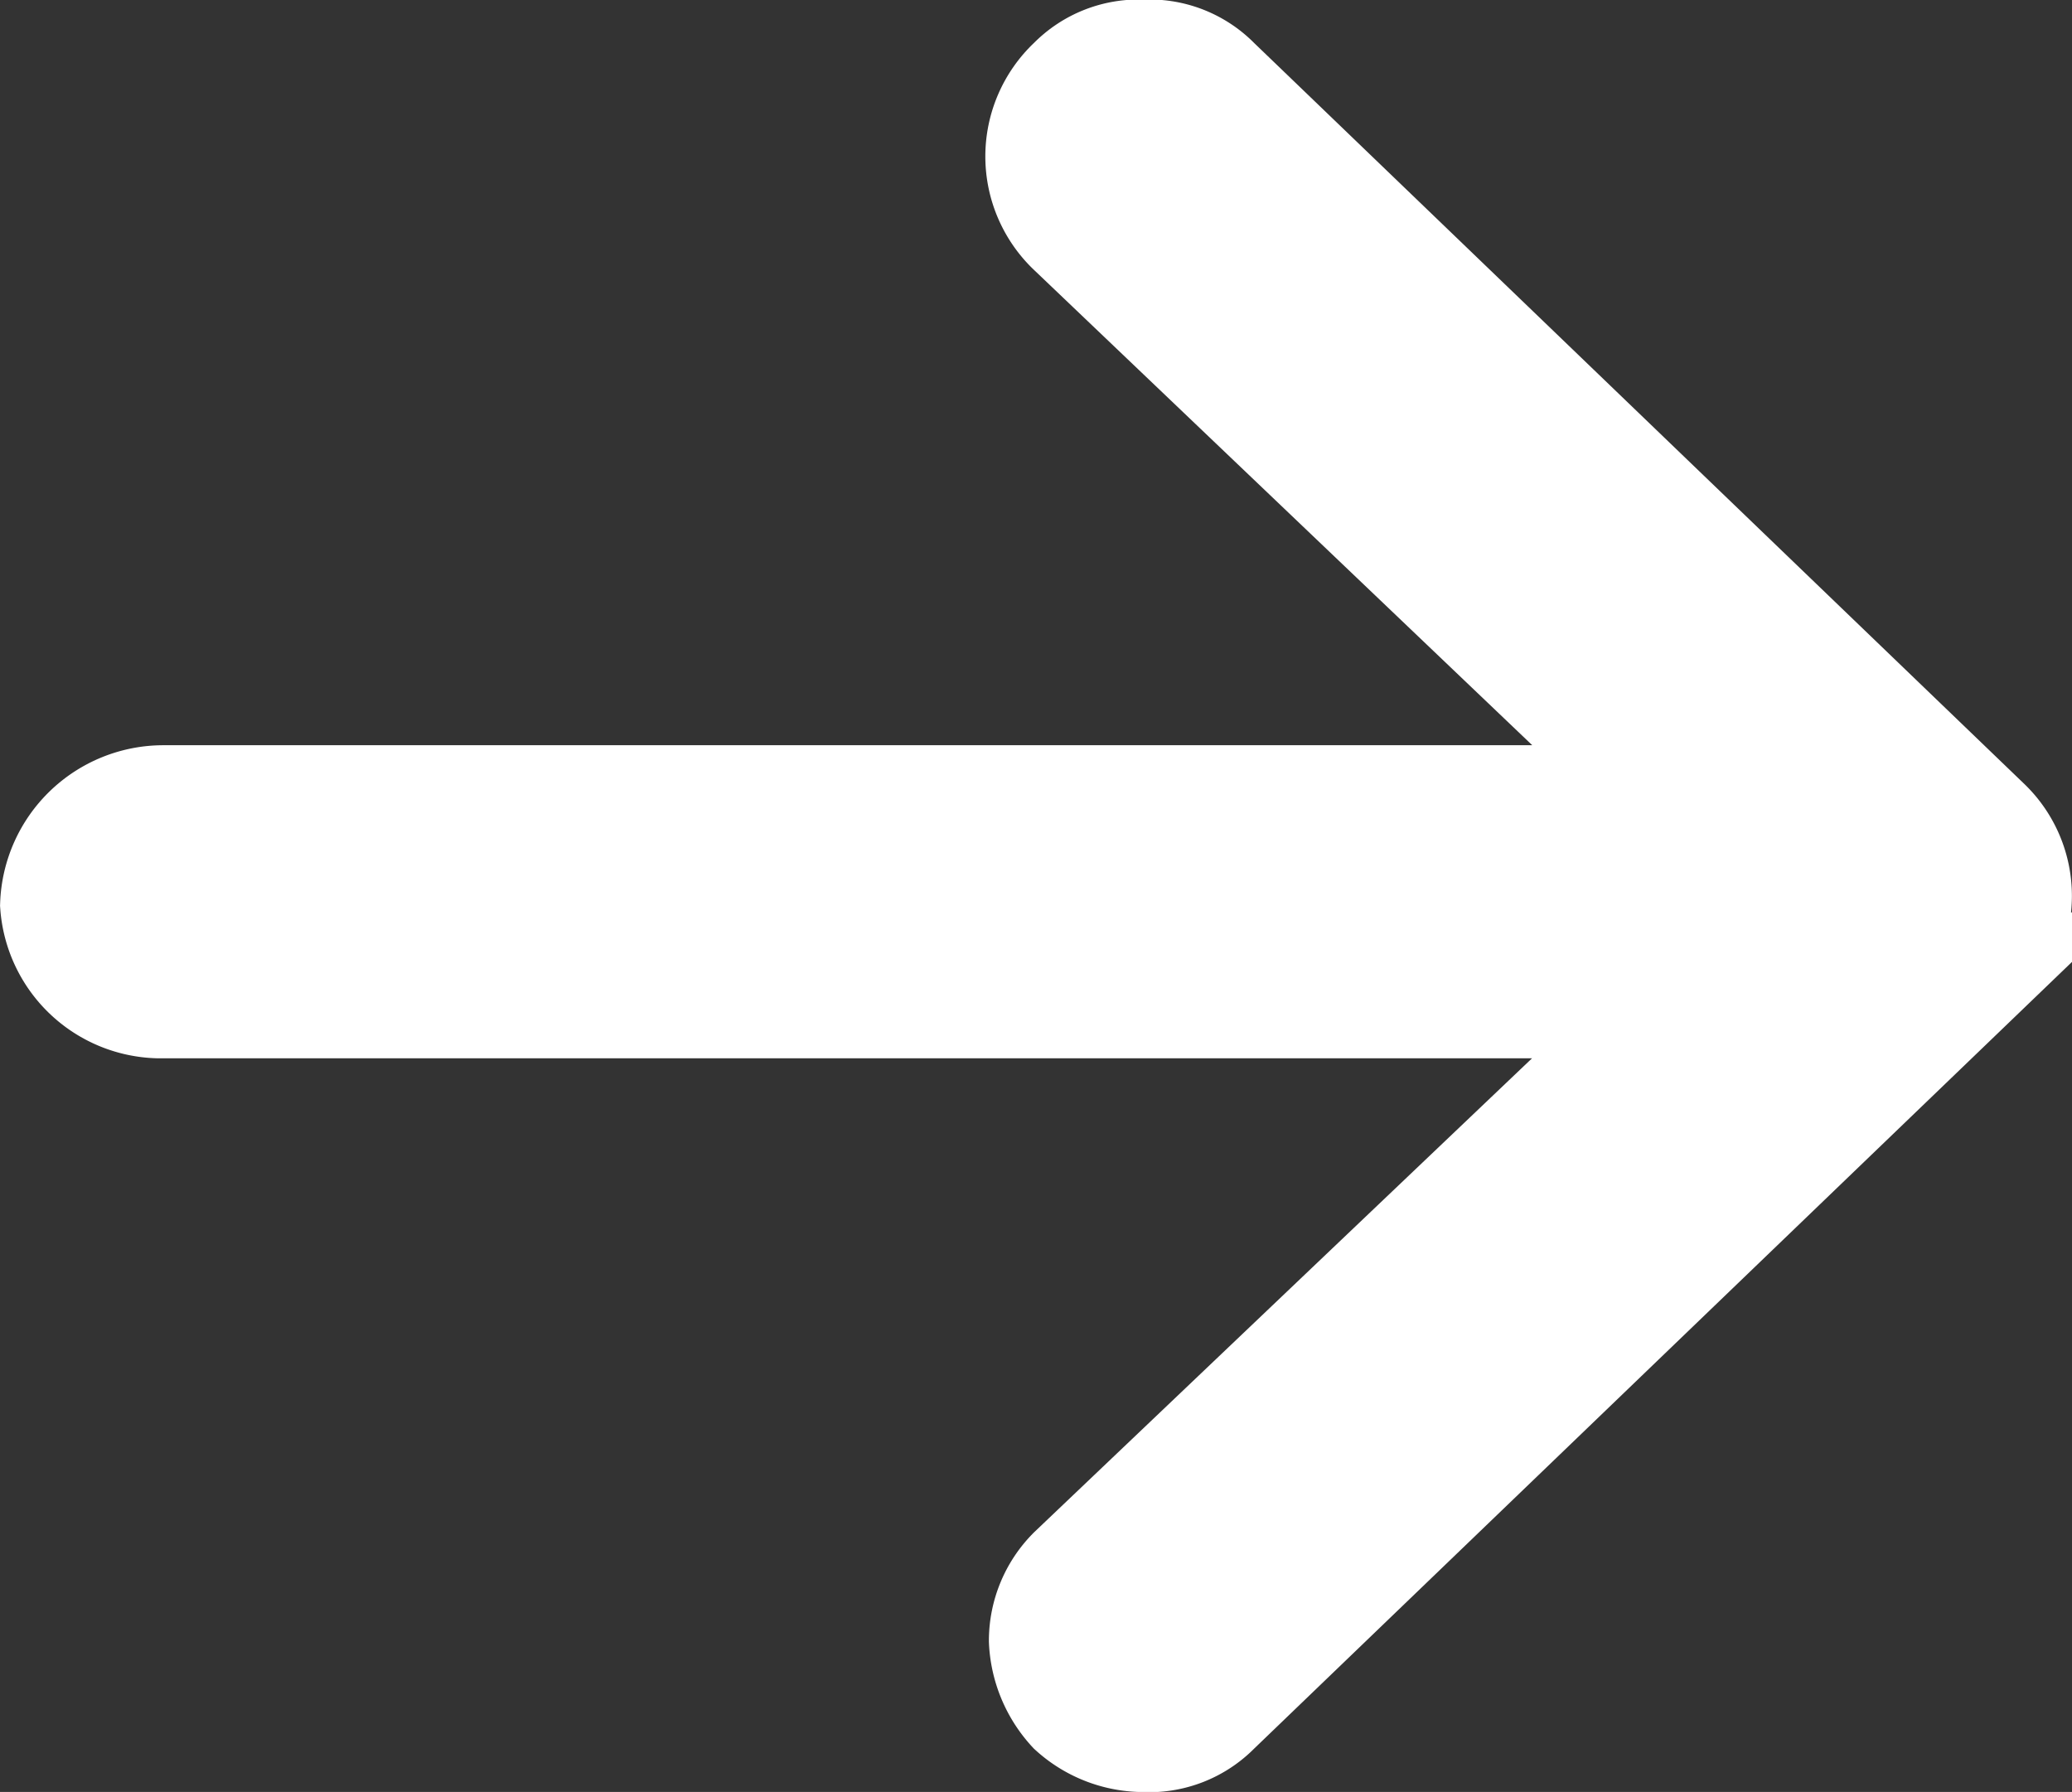<svg xmlns="http://www.w3.org/2000/svg" width="18.805" height="16.262" viewBox="0 0 18.805 16.262">
  <rect x="0" y="0" width="18.805" height="16.262" fill="#333333" stroke="none"/>
  <g id="DESKTOP-Arrow-white" transform="translate(0.5 0.5)">
    <path id="Arrow" d="M16.874,6.659H3.151L8.571,1.5a.887.887,0,0,0,.26-.625A.985.985,0,0,0,8.571.25.961.961,0,0,0,7.925,0a.845.845,0,0,0-.65.25l-7,6.733a.91.91,0,0,0,0,1.3h0l7,6.734a.839.839,0,0,0,.65.249.839.839,0,0,0,.646-.249.922.922,0,0,0,0-1.347L3.151,8.5H16.819a.983.983,0,0,0,.986-.948A.963.963,0,0,0,16.874,6.659Z" transform="translate(17.806 15.263) rotate(180)" fill="#fff" stroke="#fff" stroke-width="1"/>
  </g>
</svg>
